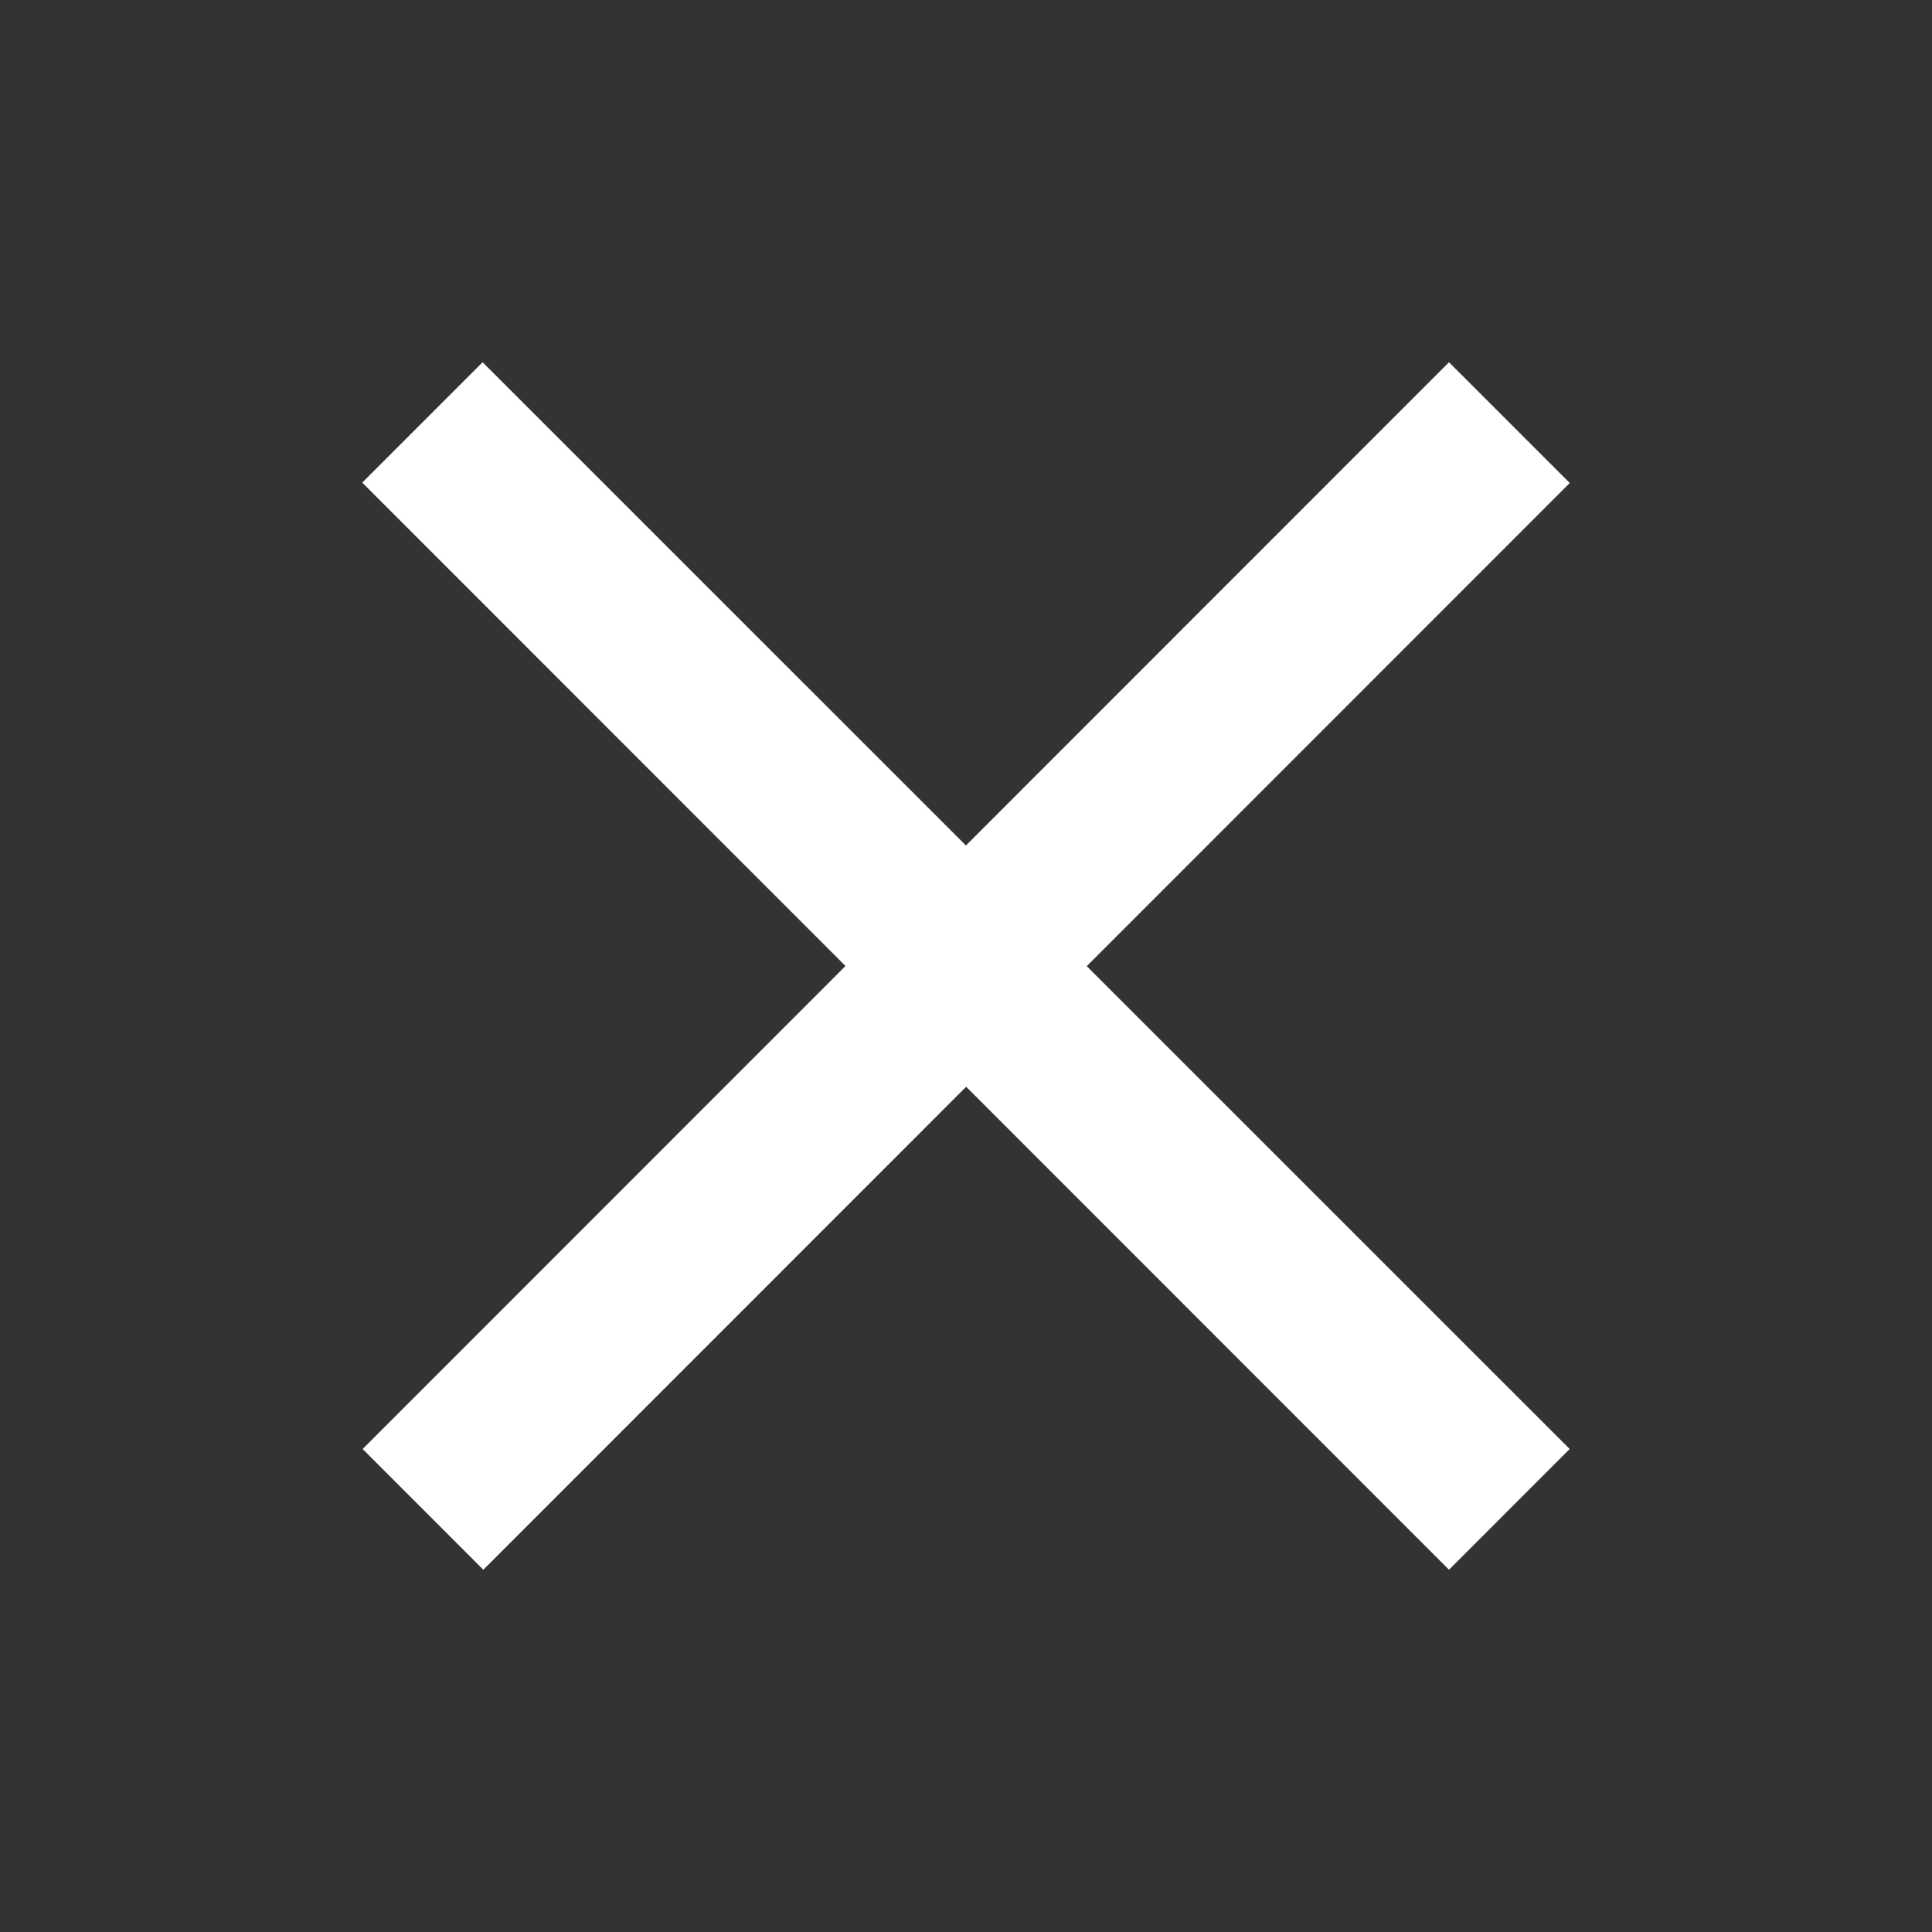 <svg width="24" height="24" viewBox="0 0 24 24" fill="none" xmlns="http://www.w3.org/2000/svg">
<rect x="0" y="0" width="24" height="24" fill="#333333" stroke="none"/>
<path fill-rule="evenodd" clip-rule="evenodd" d="M5.995 4.5L11.999 10.503L18 4.5L19.5 6L13.5 12.002L19.499 18L18 19.5L12.002 13.5L6.004 19.5L4.505 18L10.503 12L4.5 5.995L5.995 4.5Z" fill="white"/>
</svg>
